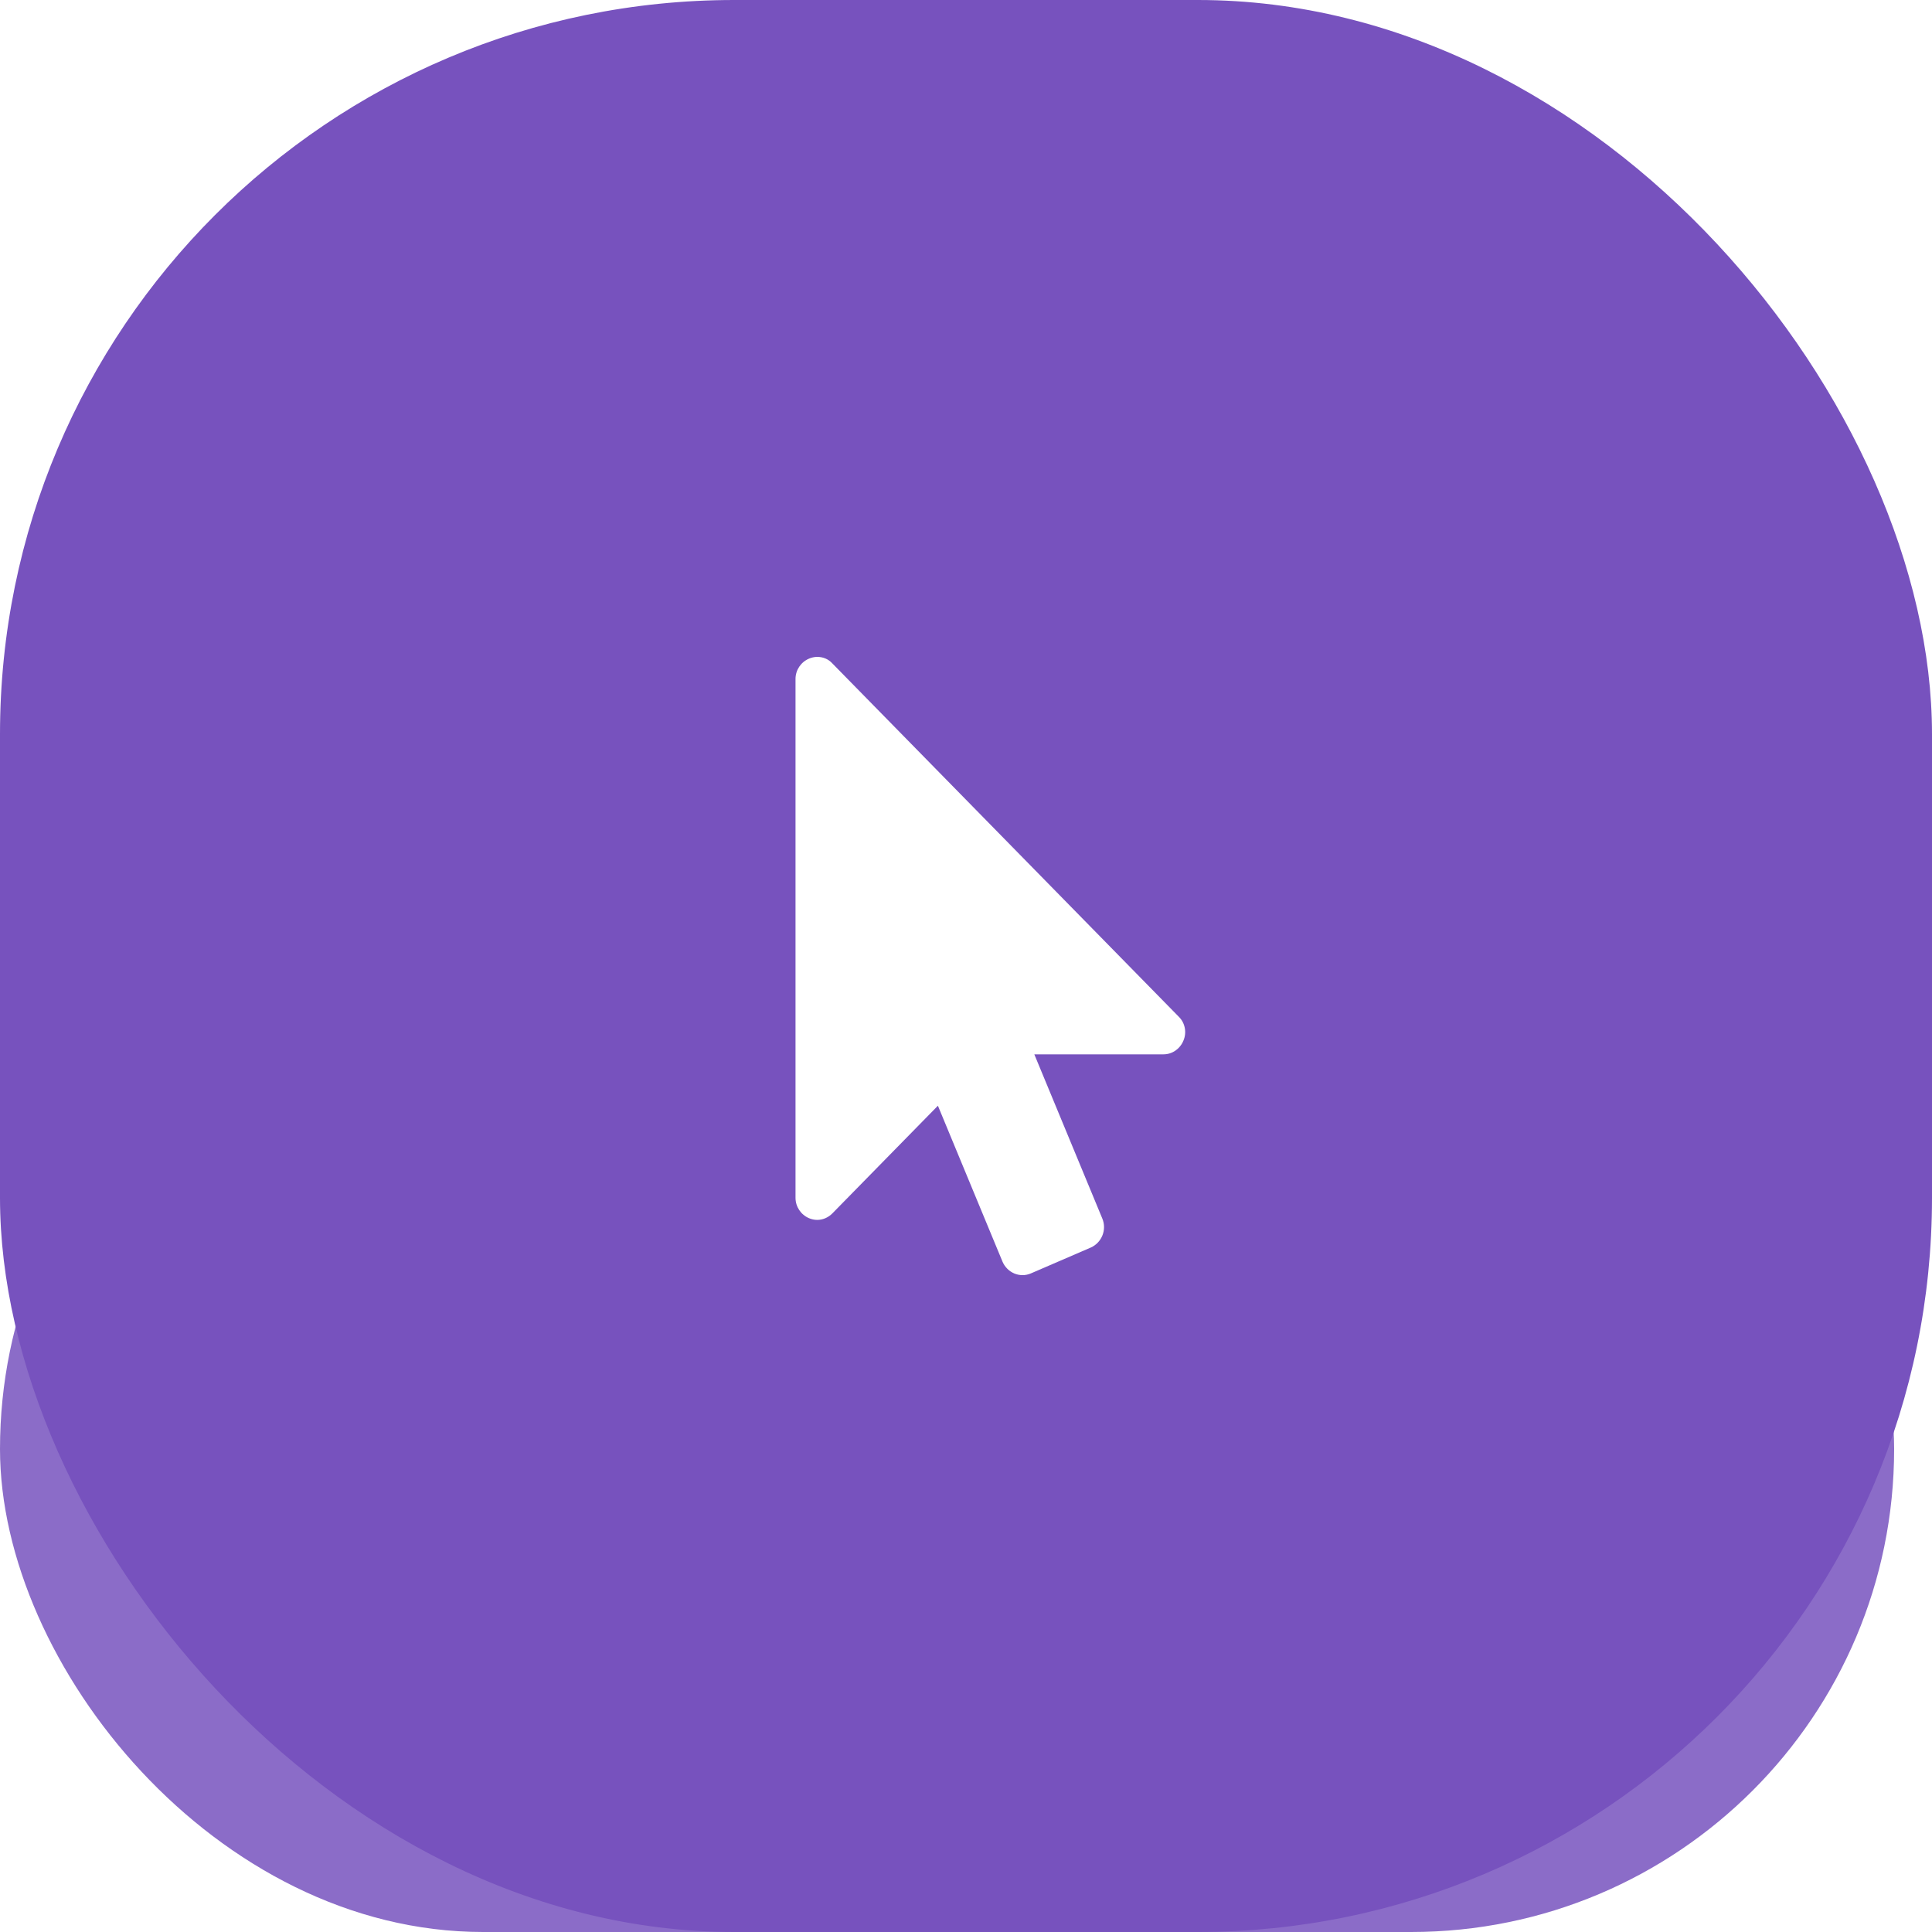 <svg width="50" height="50" viewBox="0 0 50 50" fill="none" xmlns="http://www.w3.org/2000/svg">
<g clip-path="url(#clip0_10_3)">
<g opacity="0.848" filter="url(#filter0_f_10_3)">
<rect y="25" width="49.02" height="25" rx="12.5" fill="#7752BE"/>
</g>
<rect width="50" height="50" rx="19" fill="#7752BE"/>
<path d="M30.506 26.312L21.542 17.17C21.437 17.054 21.297 17 21.148 17C21.078 17 21 17.018 20.938 17.045C20.728 17.134 20.588 17.339 20.588 17.571V31C20.588 31.232 20.728 31.438 20.938 31.527C21 31.554 21.078 31.571 21.148 31.571C21.297 31.571 21.437 31.509 21.542 31.402L24.273 28.616L25.945 32.652C26.068 32.938 26.392 33.08 26.681 32.955L28.23 32.286C28.51 32.161 28.65 31.83 28.528 31.536L26.768 27.286H30.112C30.34 27.286 30.541 27.143 30.628 26.929C30.716 26.723 30.672 26.473 30.506 26.312Z" fill="white"/>
</g>
<defs>
<filter id="filter0_f_10_3" x="-27.183" y="-2.183" width="103.385" height="79.366" filterUnits="userSpaceOnUse" color-interpolation-filters="sRGB">
<feFlood flood-opacity="0" result="BackgroundImageFix"/>
<feBlend mode="normal" in="SourceGraphic" in2="BackgroundImageFix" result="shape"/>
<feGaussianBlur stdDeviation="13.591" result="effect1_foregroundBlur_10_3"/>
</filter>
<clipPath id="clip0_10_3">
<rect width="50" height="50" fill="white"/>
</clipPath>
</defs>
</svg>

